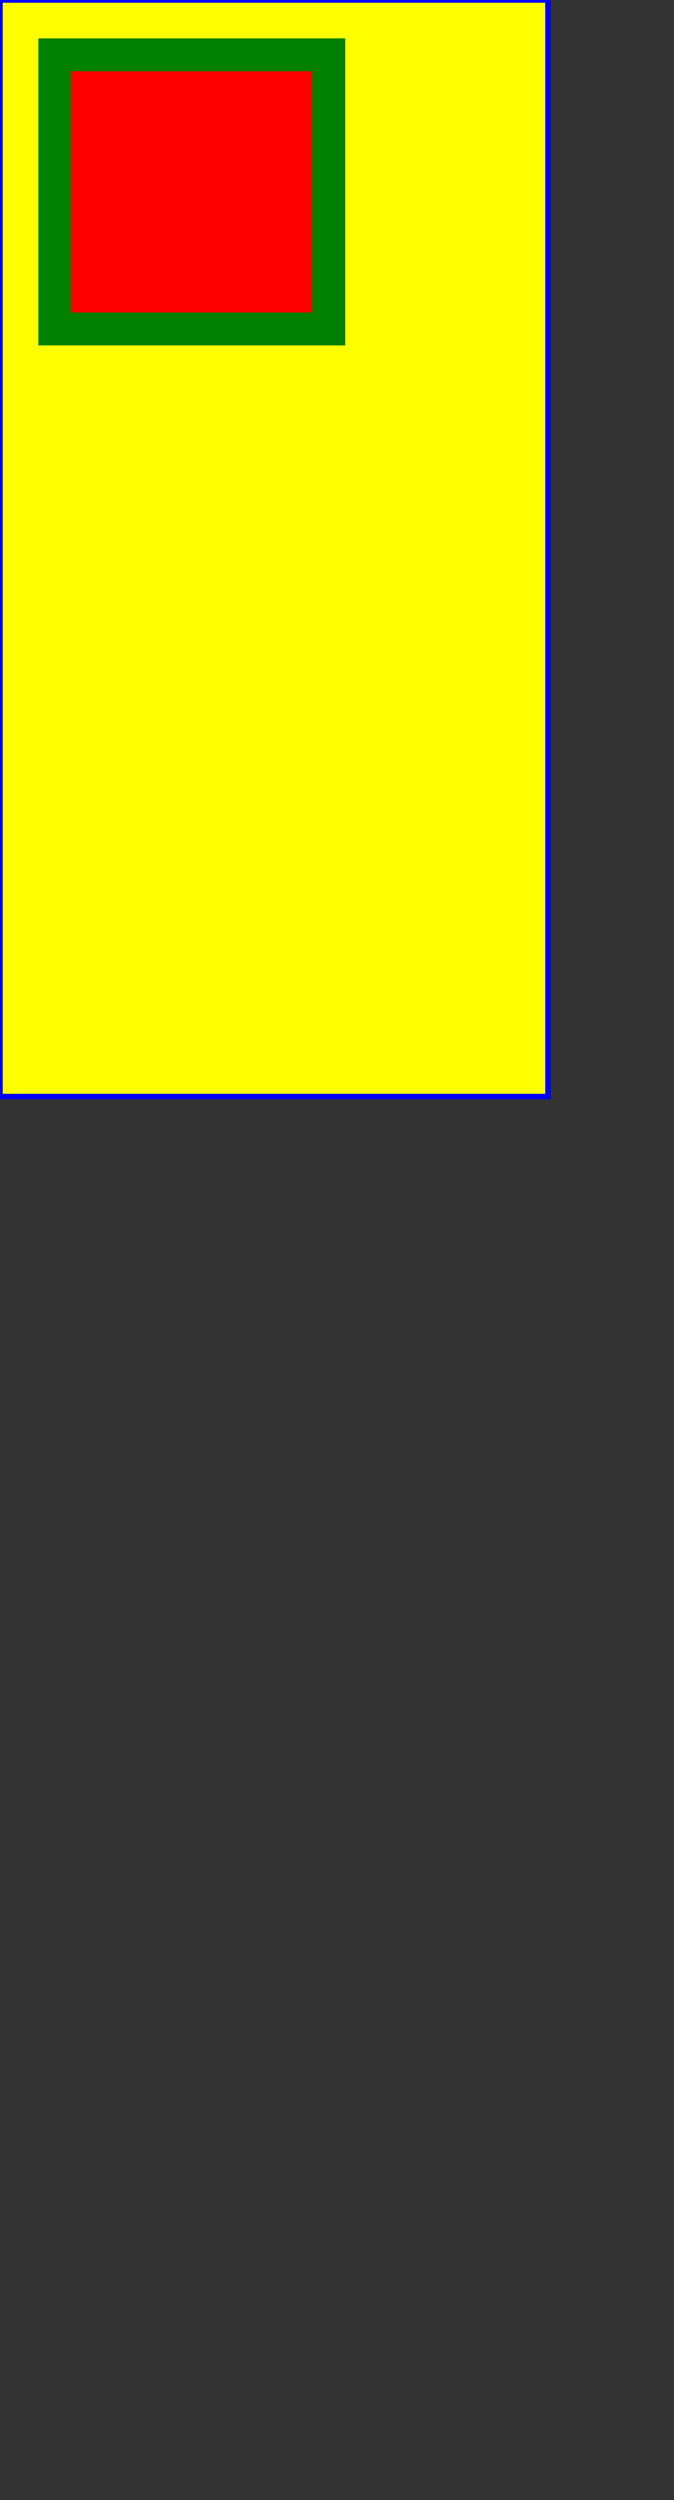 <svg xmlns="http://www.w3.org/2000/svg" width="123px" height="456px" viewBox="0 0 246 912">
  <rect x="0" y="0" width="246" height="912" fill="#333333" stroke="none"/>
  <rect x="0" y="0" width="200" height="400" fill="yellow" stroke="blue" stroke-width="2" />
  <rect x="20" y="20" width="100" height="100" fill="red" stroke="green" stroke-width="12" />
</svg>

